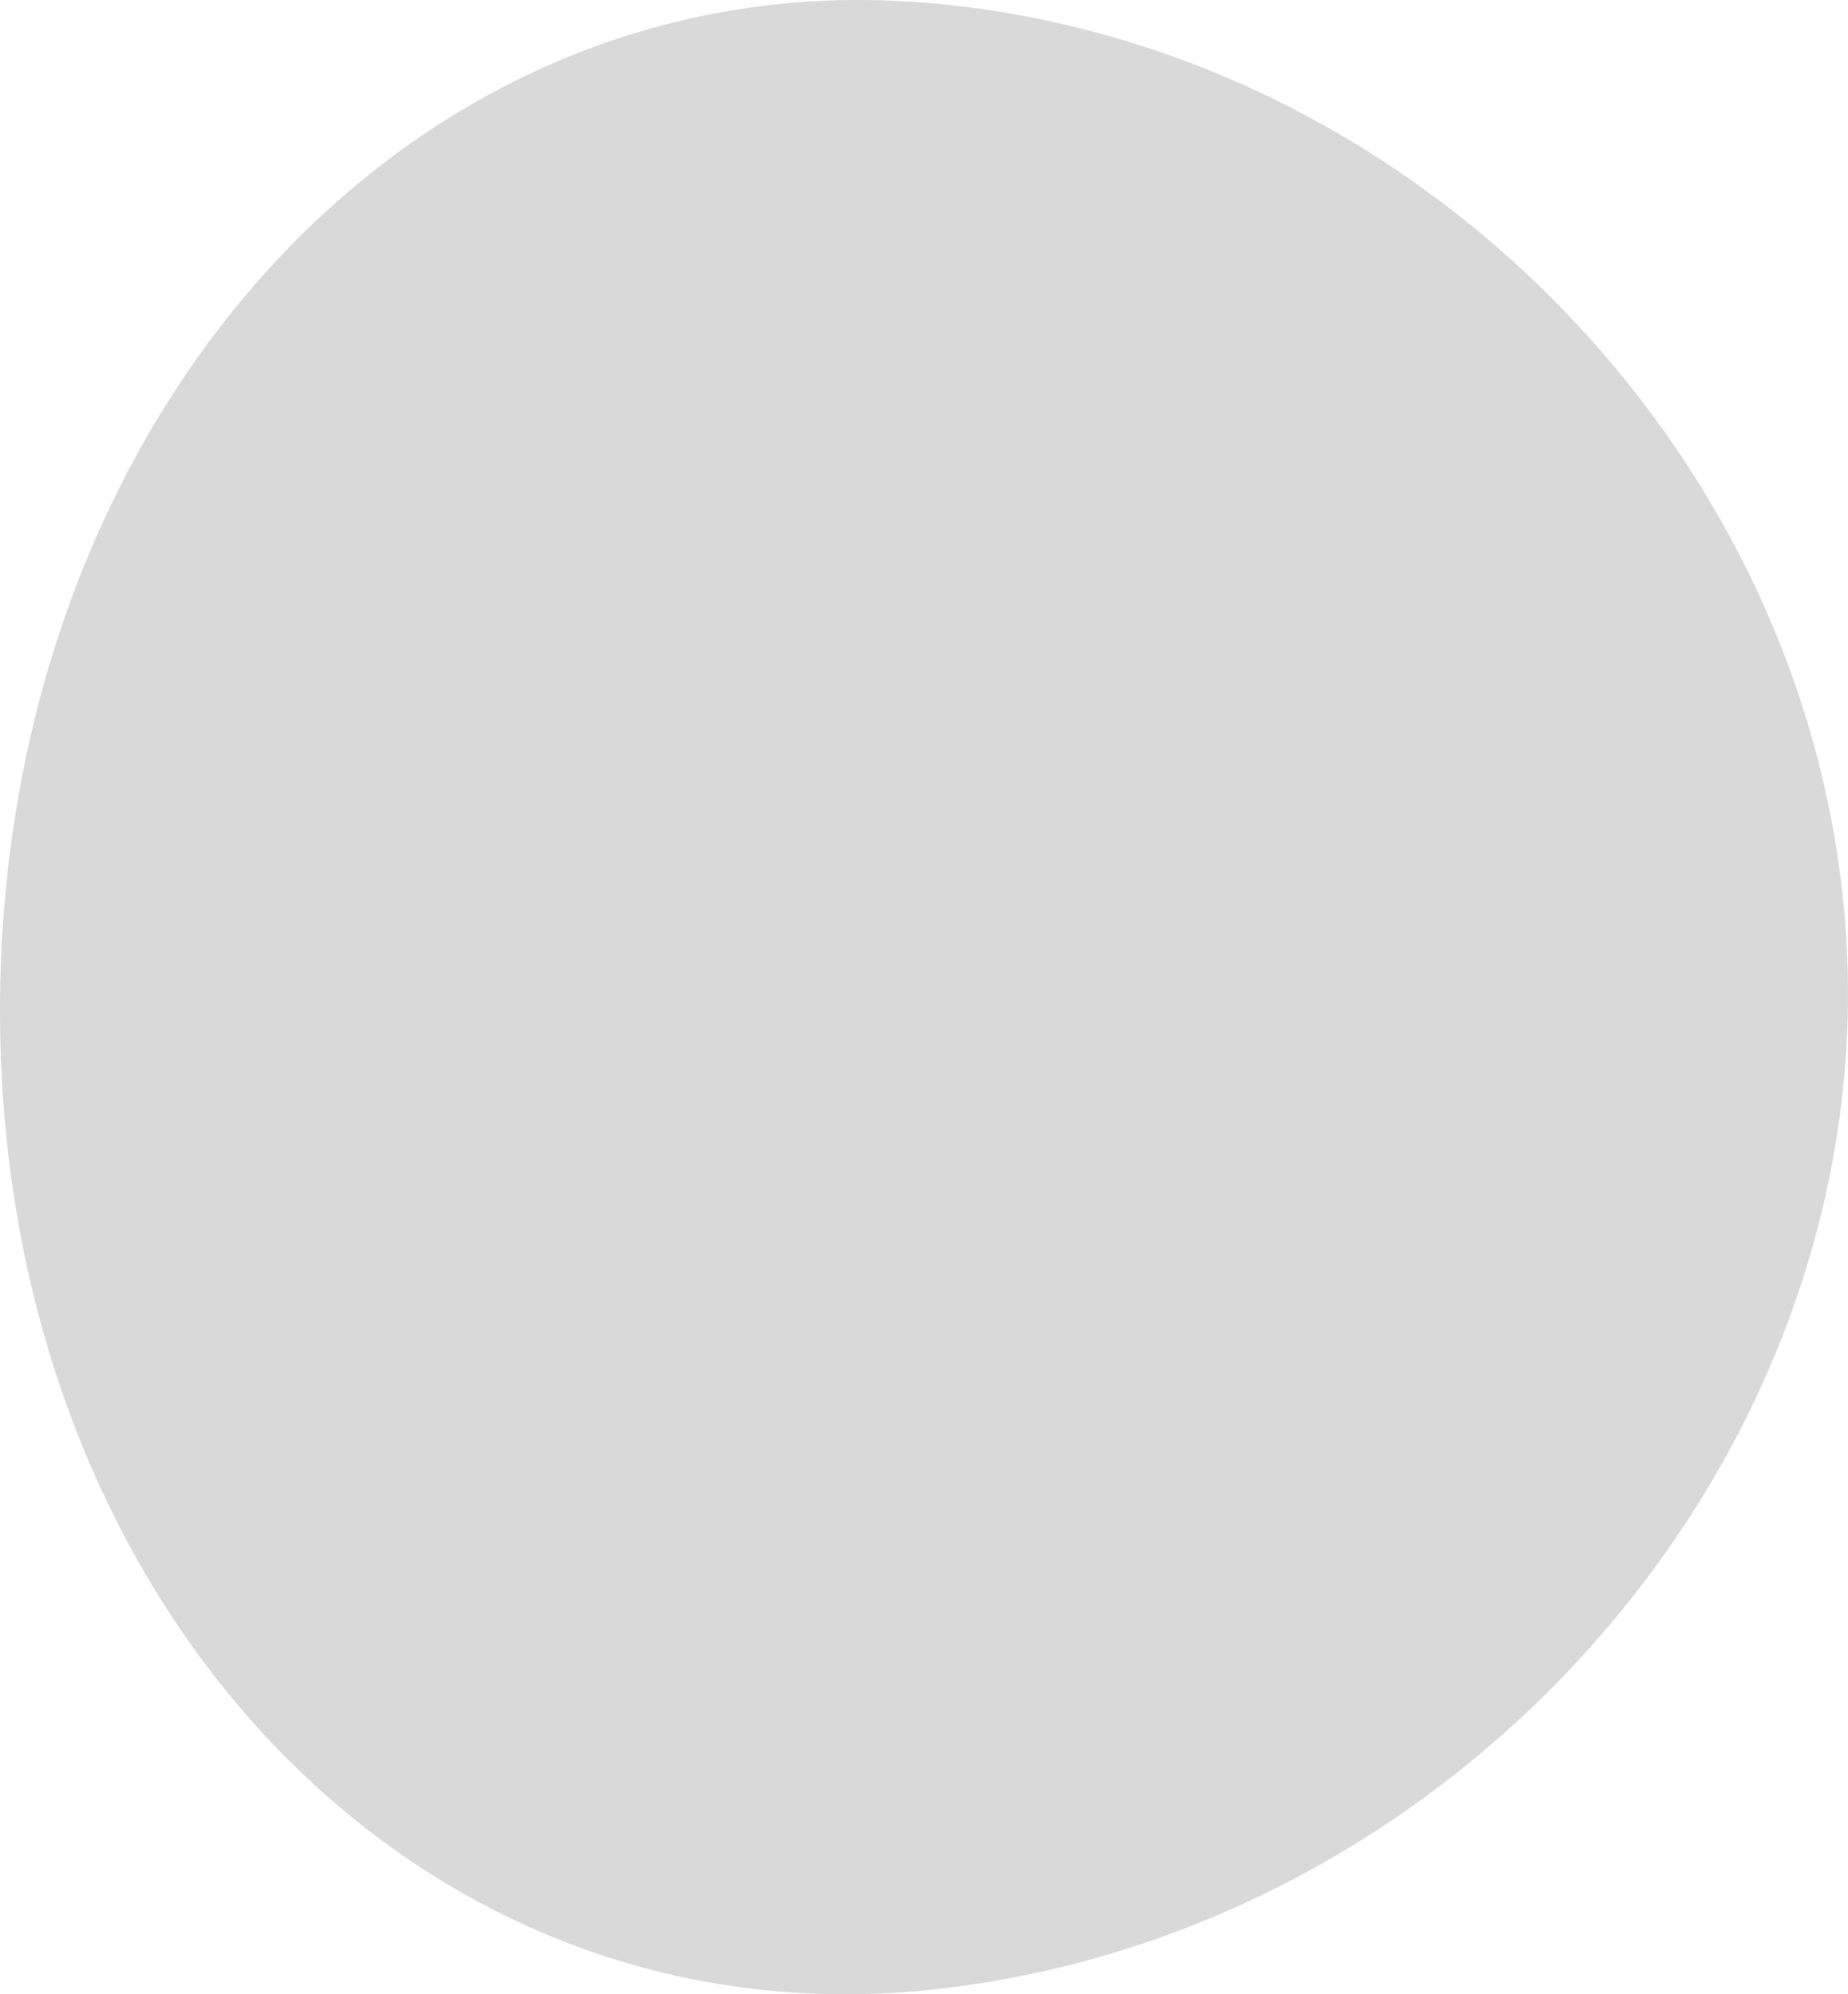 <svg width="38" height="41" viewBox="0 0 38 41" fill="none" xmlns="http://www.w3.org/2000/svg">
<path d="M18.814 0.04C29.217 0.773 37.801 9.747 37.997 20.101V20.111C38.172 30.454 29.74 39.773 19.173 40.904C8.595 42.035 0.022 33.05 4.22922e-05 20.833C-0.022 8.605 8.377 -0.692 18.803 0.04" fill="#D9D9D9"/>
</svg>
